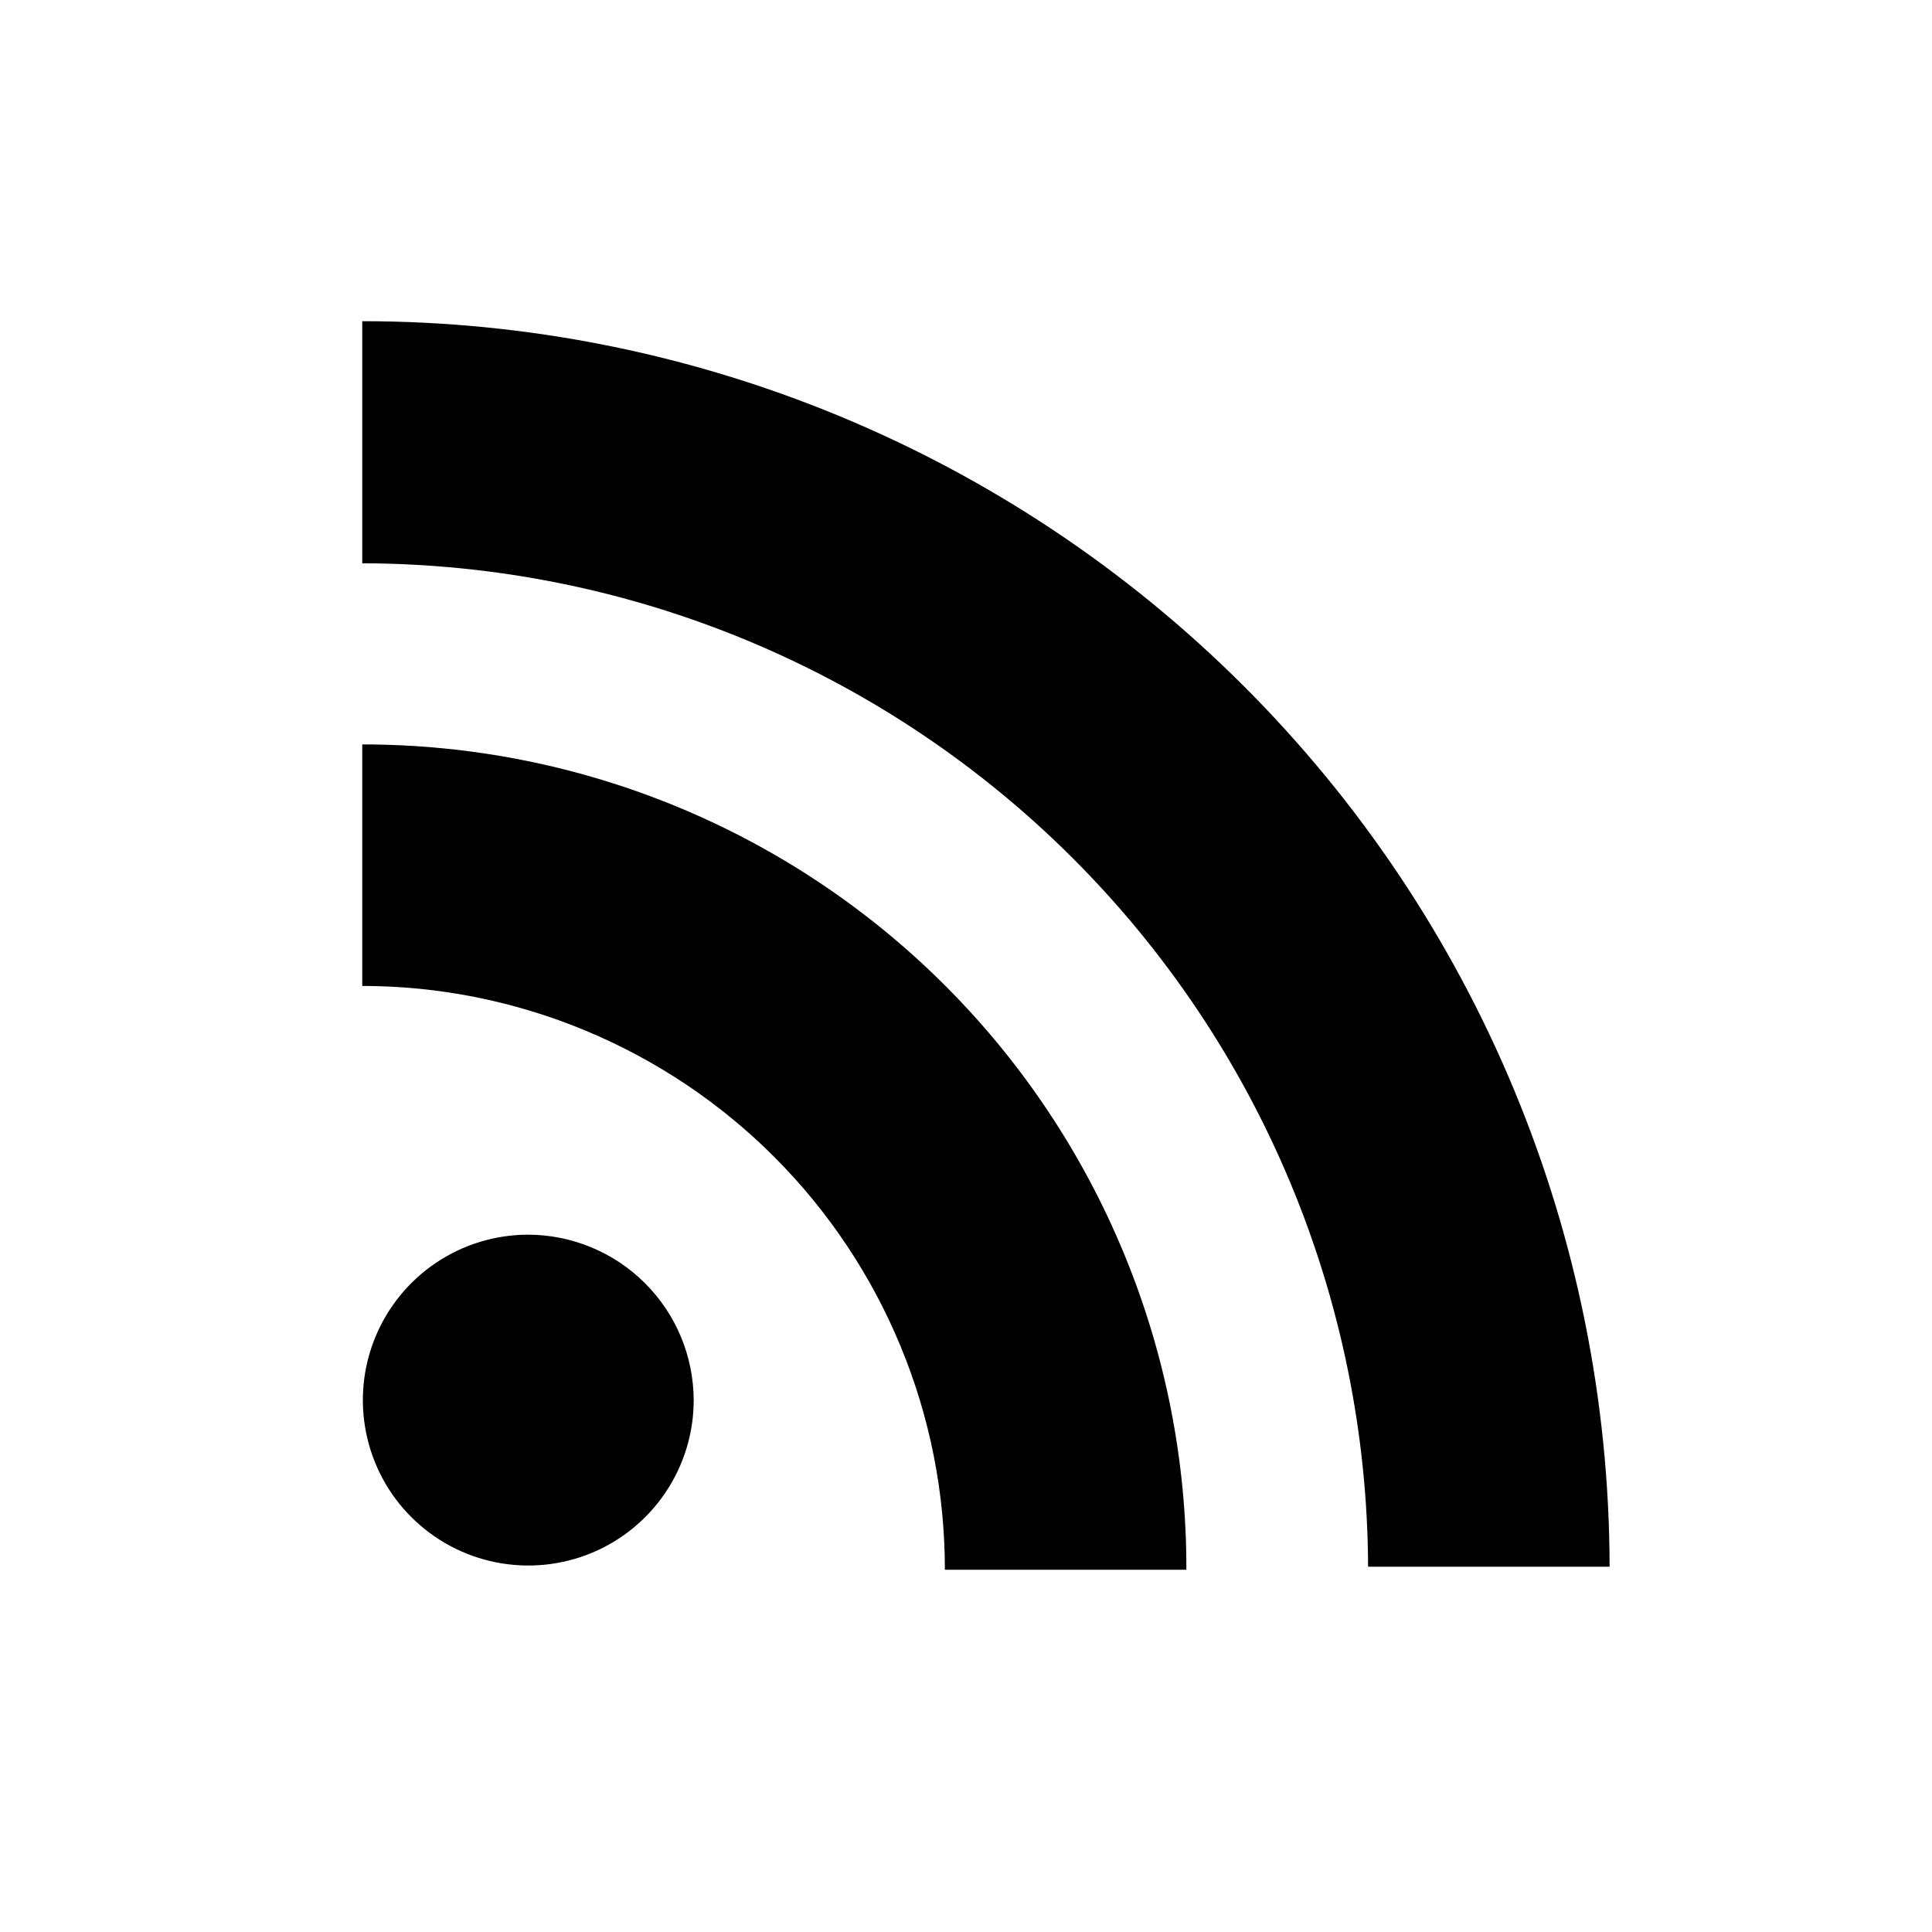 <svg width="32" height="32" viewBox="0 0 32 32" fill="none" xmlns="http://www.w3.org/2000/svg">
<path d="M8.74 20.45C8.199 20.452 7.67 20.614 7.22 20.917C6.771 21.219 6.422 21.648 6.216 22.148C6.01 22.649 5.957 23.2 6.064 23.731C6.171 24.262 6.432 24.749 6.816 25.131C7.2 25.513 7.688 25.773 8.219 25.878C8.75 25.983 9.301 25.928 9.801 25.721C10.301 25.513 10.728 25.162 11.029 24.711C11.329 24.261 11.49 23.732 11.49 23.19C11.487 22.462 11.197 21.765 10.681 21.252C10.166 20.738 9.468 20.45 8.74 20.45ZM6 12.33V16.33C7.269 16.331 8.524 16.582 9.696 17.069C10.867 17.556 11.932 18.268 12.828 19.166C13.724 20.064 14.434 21.13 14.918 22.302C15.403 23.475 15.651 24.731 15.65 26H19.65C19.654 24.205 19.304 22.428 18.619 20.769C17.935 19.11 16.93 17.602 15.662 16.332C14.394 15.062 12.888 14.055 11.23 13.368C9.572 12.681 7.795 12.329 6 12.33ZM6 5.33V9.33C10.409 9.338 14.636 11.09 17.758 14.204C20.879 17.318 22.642 21.541 22.66 25.95H26.66C26.652 20.476 24.472 15.229 20.598 11.361C16.725 7.493 11.474 5.32 6 5.32V5.33Z" fill="currentColor"/>
</svg>
